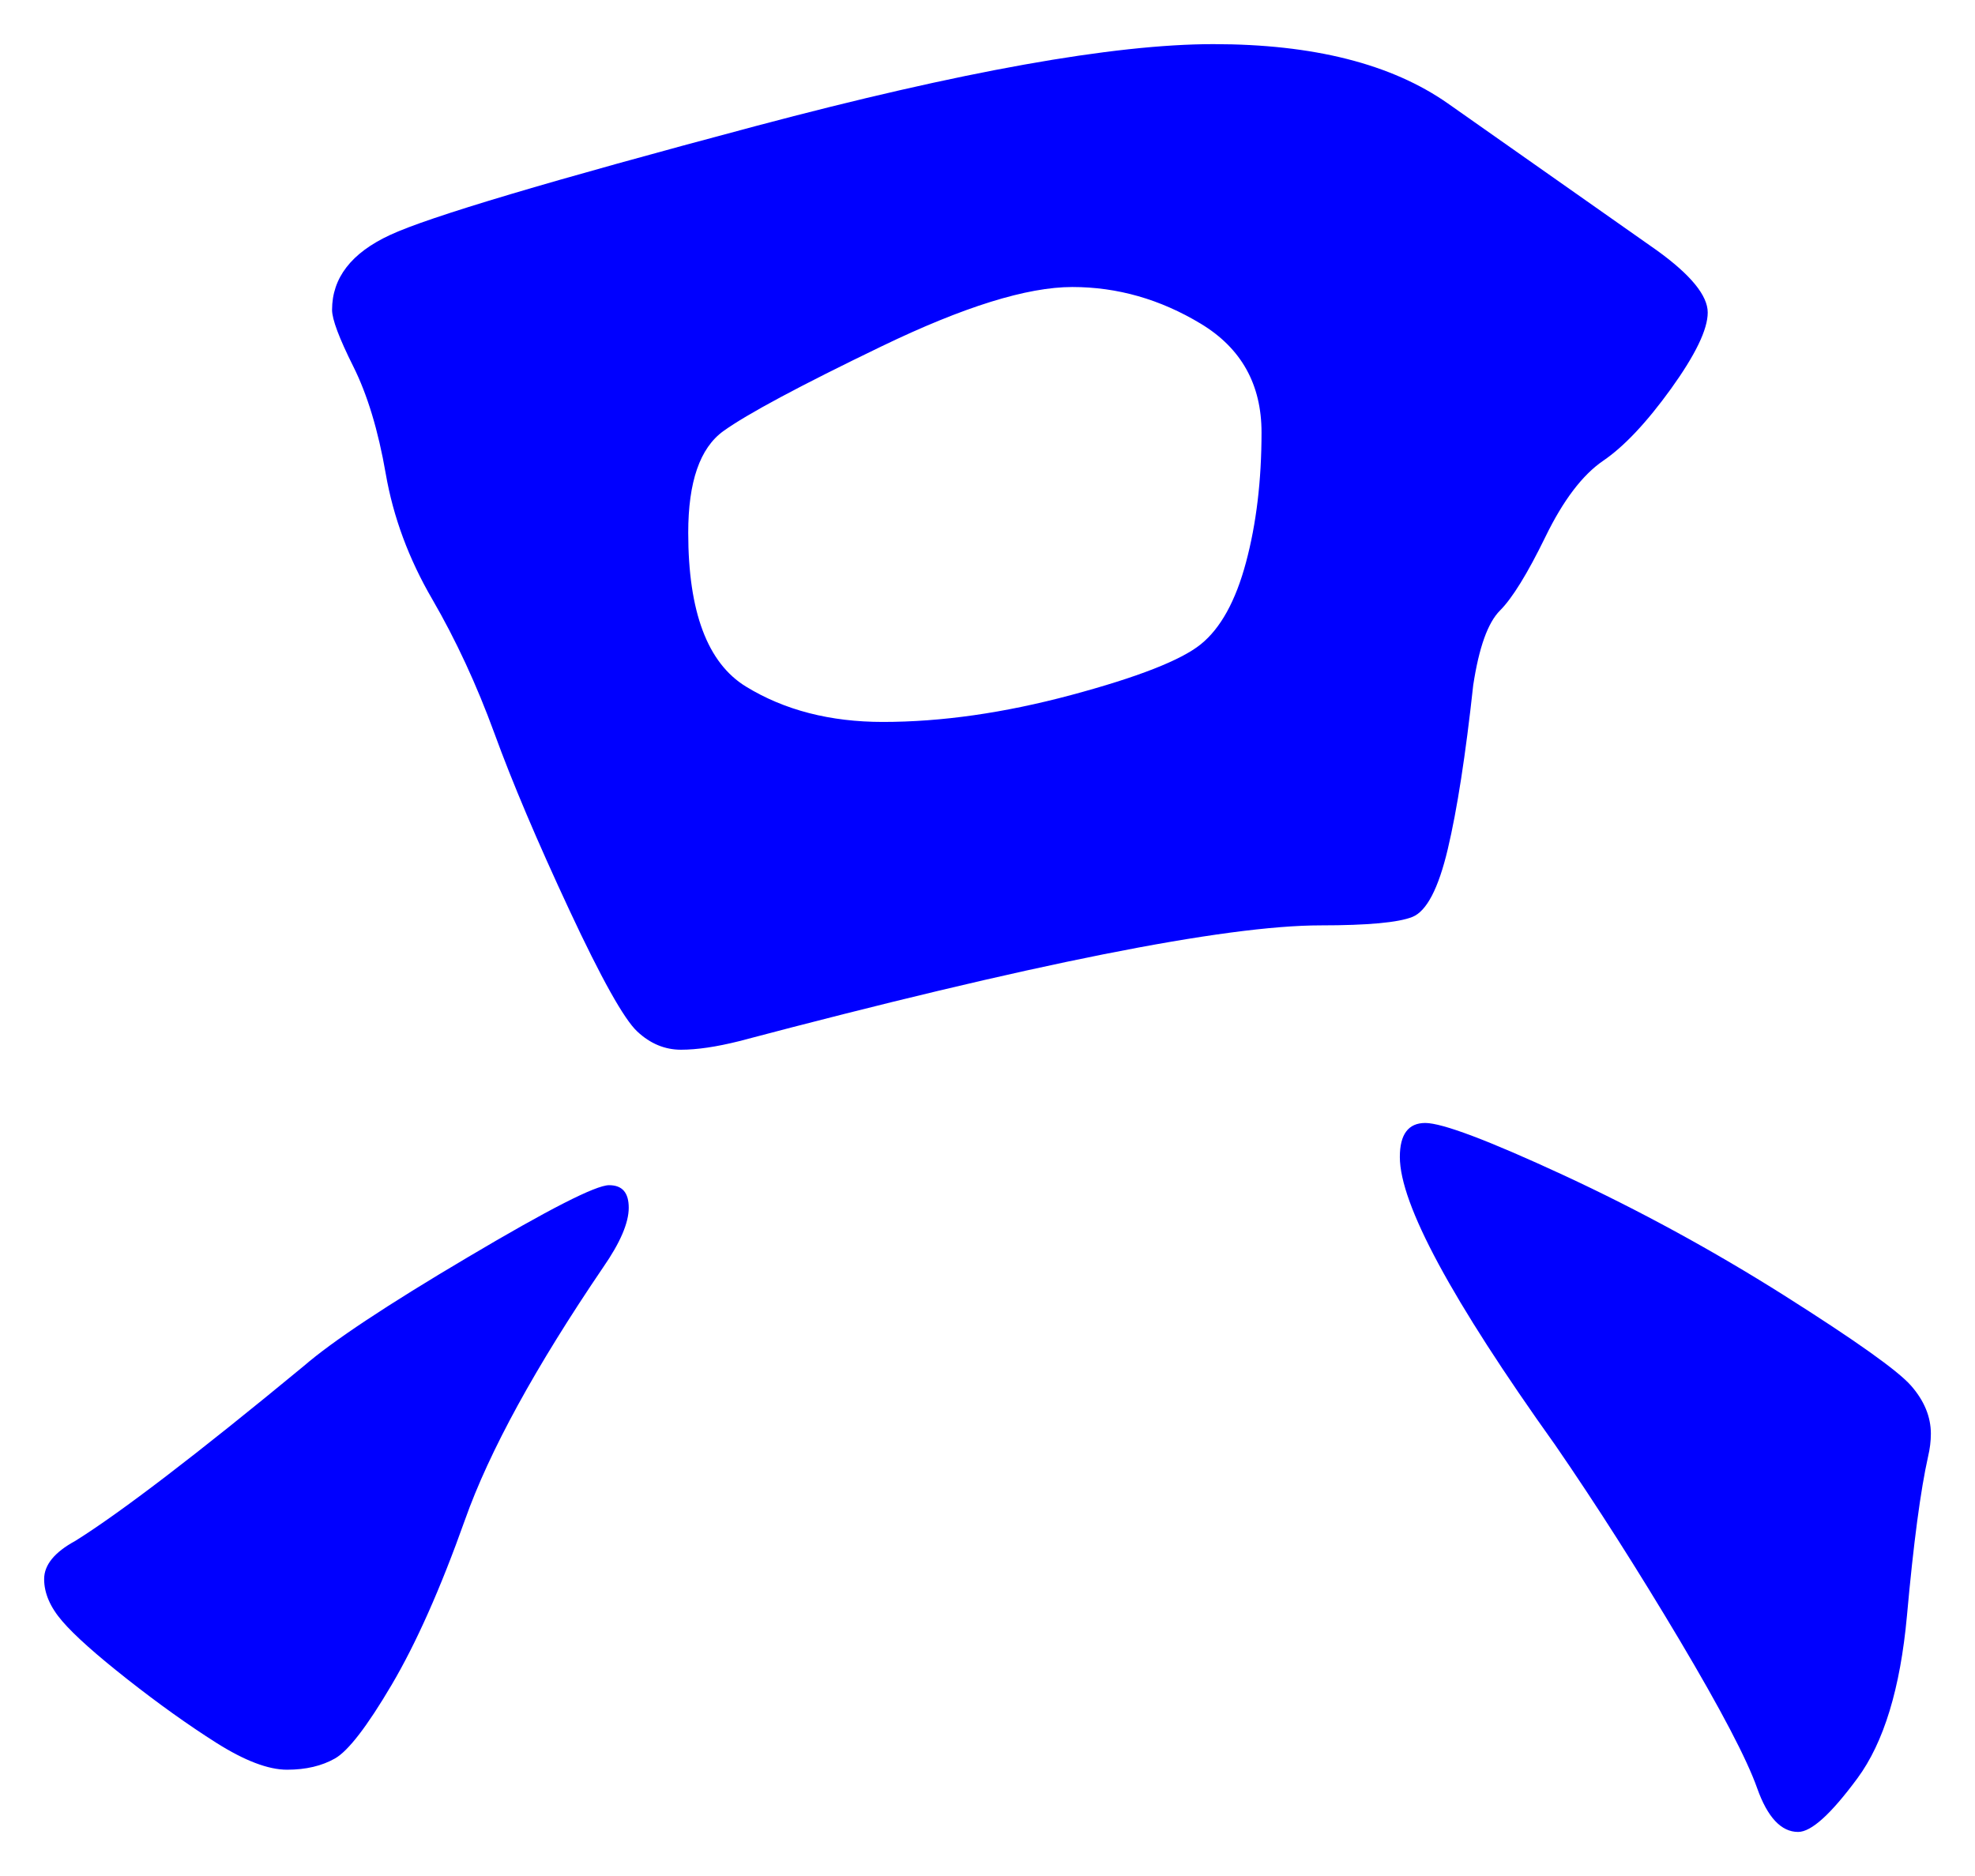 <svg xmlns="http://www.w3.org/2000/svg" xmlns:xlink="http://www.w3.org/1999/xlink" version="1.1" id="图层_1" x="0px" y="0px" width="22.375" height="21.257" viewBox="3.268 5.182 22.375 21.257" enable-background="new 0 0 30 30" xml:space="preserve">
<g>
	<path fill="#0000FF" d="M10.391,18.867c0,0.17-0.096,0.395-0.288,0.672c-0.768,1.131-1.291,2.085-1.567,2.863   c-0.277,0.779-0.555,1.403-0.832,1.872c-0.277,0.47-0.491,0.747-0.64,0.832c-0.149,0.085-0.331,0.128-0.544,0.128   c-0.213,0-0.48-0.102-0.8-0.304c-0.32-0.203-0.656-0.443-1.008-0.72c-0.352-0.277-0.598-0.496-0.736-0.656   c-0.139-0.16-0.208-0.32-0.208-0.48s0.117-0.304,0.352-0.432c0.512-0.32,1.376-0.98,2.592-1.984   c0.32-0.277,0.938-0.688,1.856-1.231c0.917-0.544,1.45-0.816,1.6-0.816S10.391,18.695,10.391,18.867z M22.039,8.019   c0.384,0.277,0.576,0.512,0.576,0.704s-0.14,0.48-0.416,0.864c-0.277,0.384-0.534,0.656-0.769,0.816   c-0.234,0.16-0.453,0.448-0.655,0.864c-0.203,0.416-0.374,0.693-0.513,0.832s-0.239,0.421-0.304,0.848   c-0.086,0.79-0.182,1.408-0.288,1.856c-0.106,0.448-0.24,0.703-0.4,0.768c-0.159,0.064-0.507,0.096-1.039,0.096   c-1.089,0-3.286,0.438-6.593,1.313c-0.256,0.064-0.475,0.096-0.655,0.096c-0.182,0-0.348-0.068-0.496-0.207   c-0.149-0.139-0.406-0.598-0.769-1.376s-0.646-1.445-0.848-2c-0.203-0.555-0.438-1.061-0.704-1.52   c-0.267-0.458-0.443-0.933-0.528-1.424c-0.085-0.49-0.208-0.896-0.368-1.216c-0.16-0.32-0.24-0.533-0.24-0.64   c0-0.362,0.218-0.645,0.656-0.848C8.124,7.64,9.506,7.229,11.831,6.61c2.325-0.618,4.053-0.928,5.184-0.928   s2.017,0.224,2.656,0.672L22.039,8.019z M13.271,13.362c0.661,0,1.371-0.101,2.129-0.304c0.757-0.203,1.248-0.395,1.472-0.576   c0.224-0.181,0.395-0.49,0.512-0.928c0.117-0.437,0.176-0.928,0.176-1.472s-0.229-0.955-0.688-1.232   c-0.459-0.277-0.944-0.416-1.456-0.416s-1.232,0.224-2.16,0.672c-0.928,0.448-1.525,0.768-1.792,0.96s-0.399,0.576-0.399,1.152   c0,0.896,0.218,1.477,0.655,1.744C12.156,13.229,12.674,13.362,13.271,13.362z M25.143,21.427c0,0.085-0.011,0.171-0.031,0.256   c-0.086,0.384-0.166,0.987-0.24,1.808c-0.075,0.821-0.262,1.435-0.561,1.84s-0.522,0.608-0.672,0.608   c-0.191,0-0.347-0.165-0.464-0.496s-0.411-0.891-0.88-1.68c-0.47-0.789-0.938-1.525-1.408-2.208c-1.173-1.643-1.76-2.73-1.76-3.264   c0-0.256,0.096-0.385,0.288-0.385s0.715,0.197,1.568,0.592c0.853,0.396,1.685,0.849,2.495,1.36c0.811,0.513,1.291,0.854,1.44,1.024   S25.143,21.234,25.143,21.427z" stroke-width="1"/>
</g>
</svg>